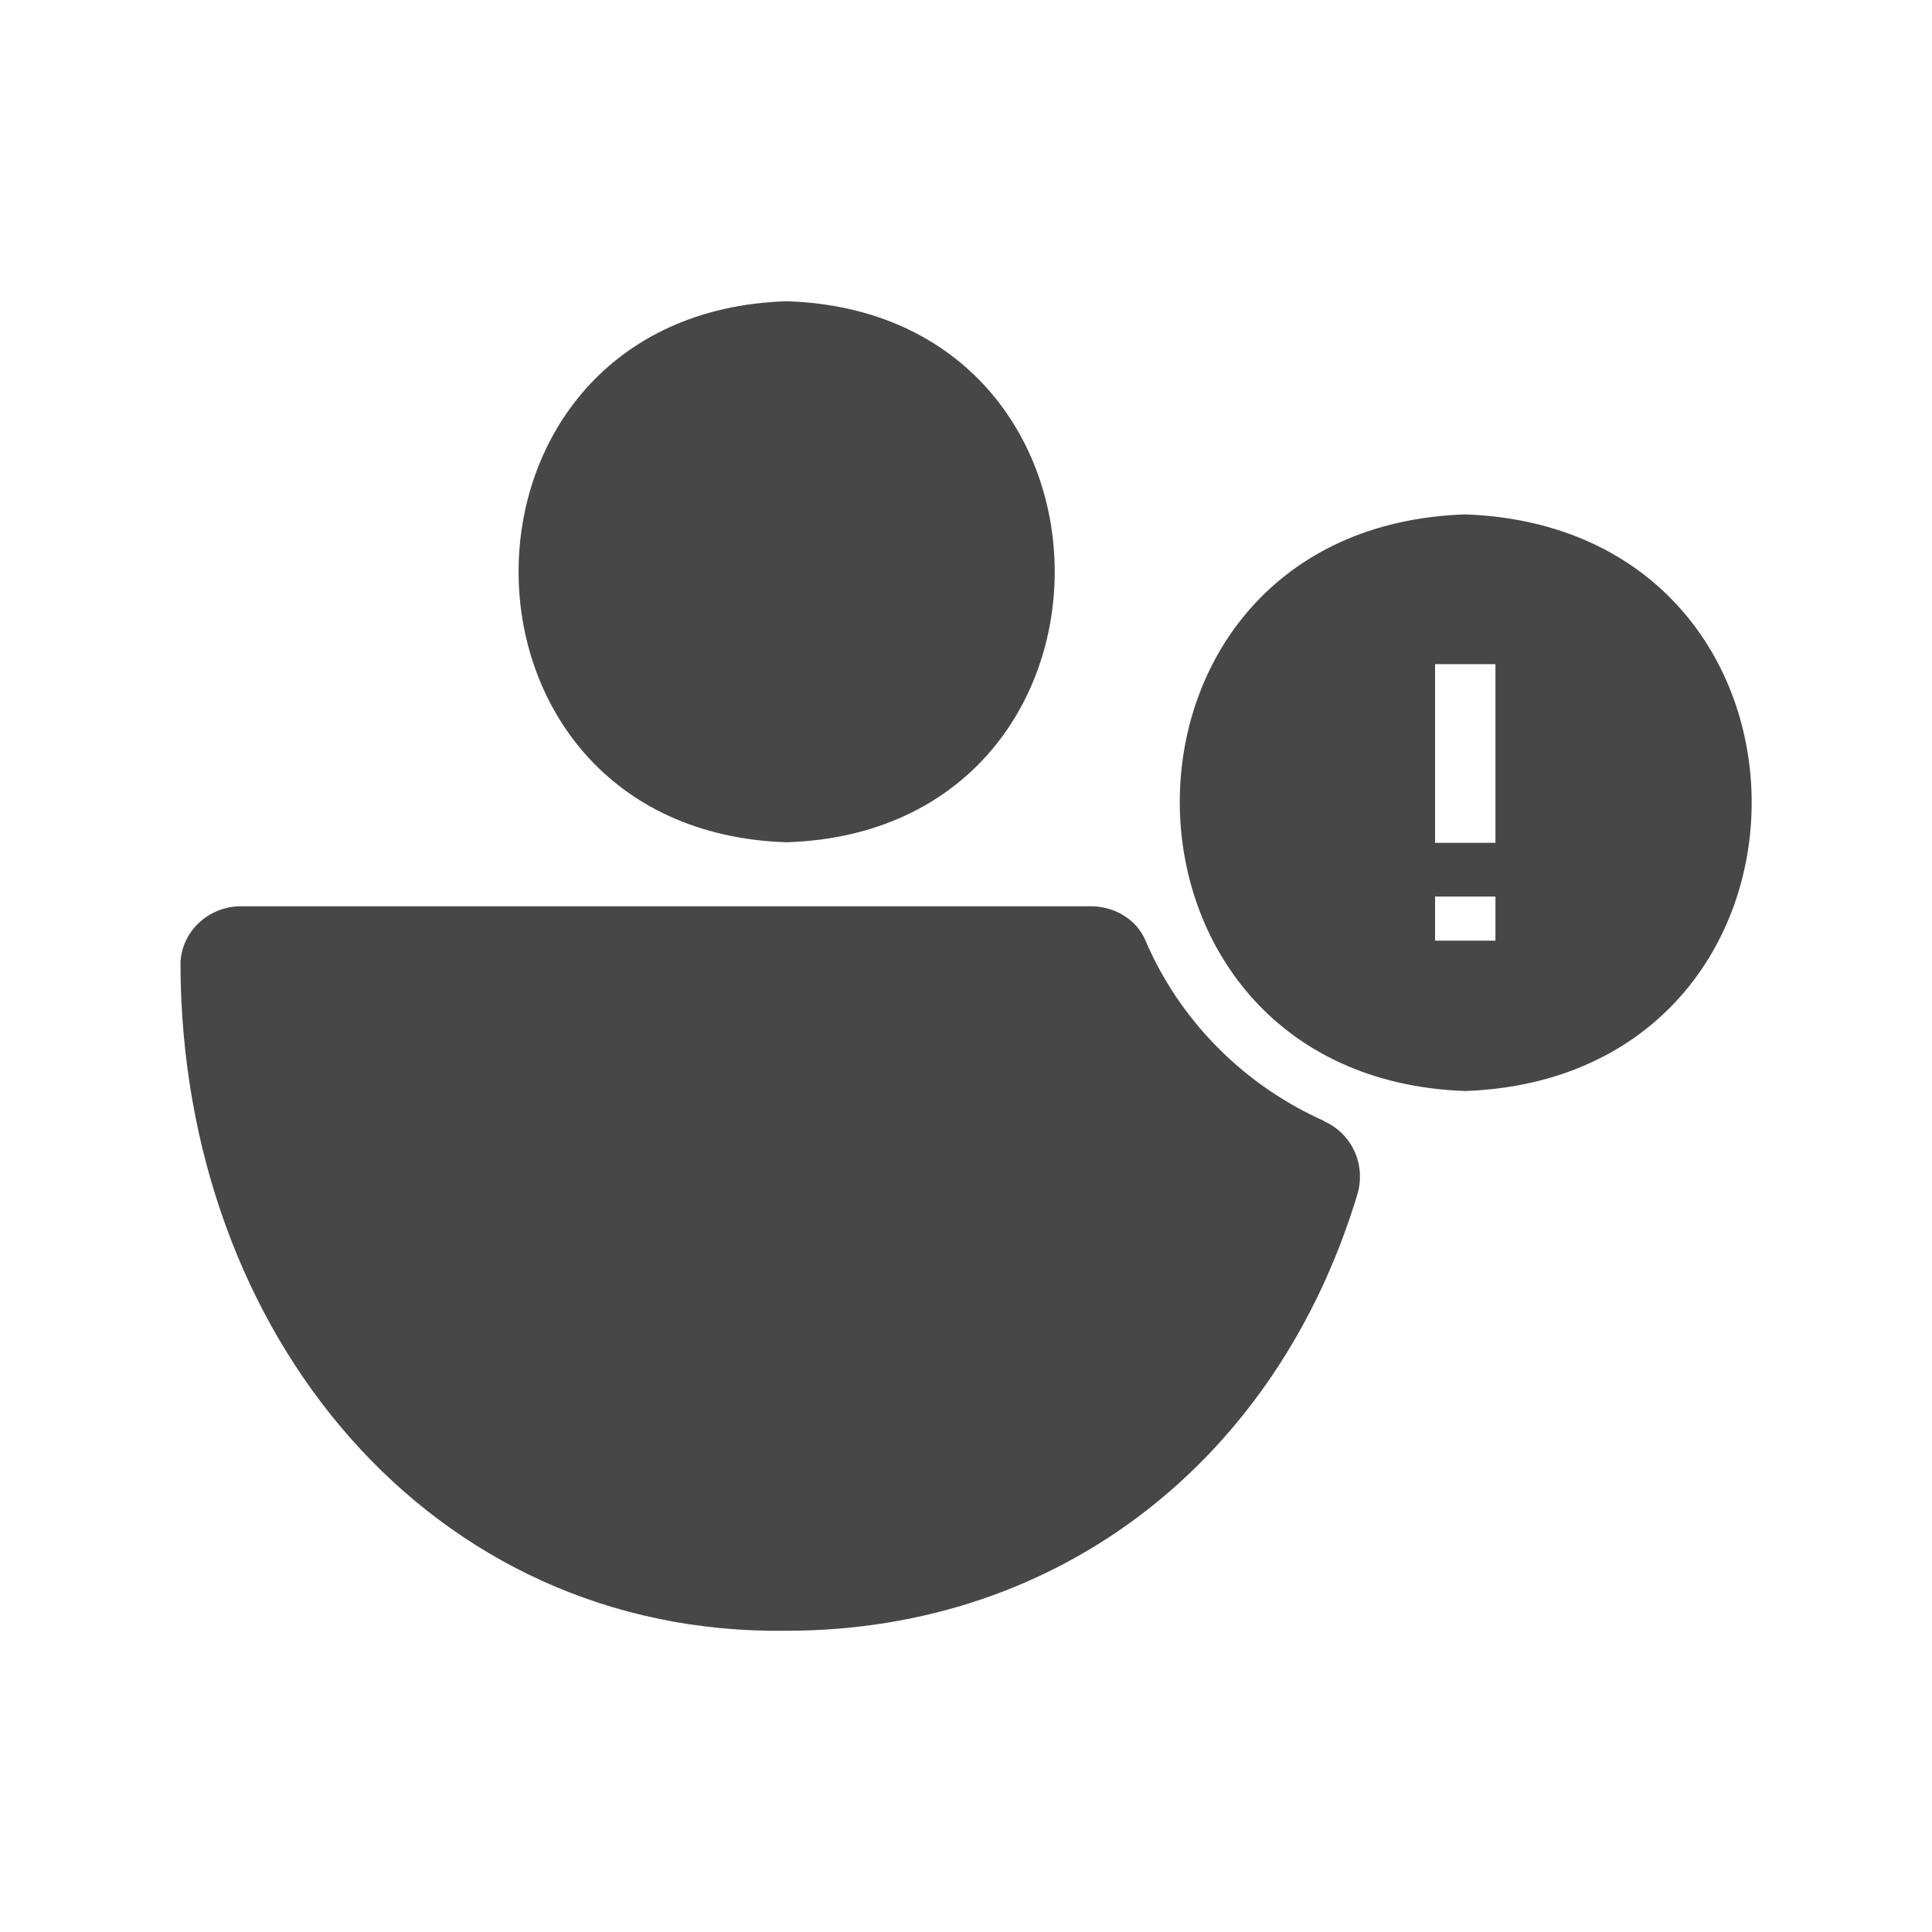 <svg width="24" height="24" viewBox="0 0 24 24" fill="none" xmlns="http://www.w3.org/2000/svg">
<path d="M9.772 3.742C14.212 3.885 14.212 10.32 9.772 10.463C5.332 10.32 5.332 3.885 9.772 3.742ZM16.455 13.928C15.457 13.485 14.655 12.682 14.227 11.678C14.115 11.415 13.837 11.258 13.552 11.258H2.992C2.587 11.258 2.242 11.58 2.242 11.985C2.257 16.582 5.355 20.317 9.765 20.258C13.2 20.258 15.877 18.098 16.86 14.842C16.972 14.475 16.8 14.085 16.447 13.928H16.455ZM18.202 13.553C13.485 13.387 13.462 6.547 18.202 6.39C22.95 6.562 22.942 13.38 18.202 13.553ZM18.577 11.137H17.827V11.685H18.577V11.137ZM18.577 8.25H17.827V10.47H18.577V8.25Z" fill="#474747"/>
</svg>
